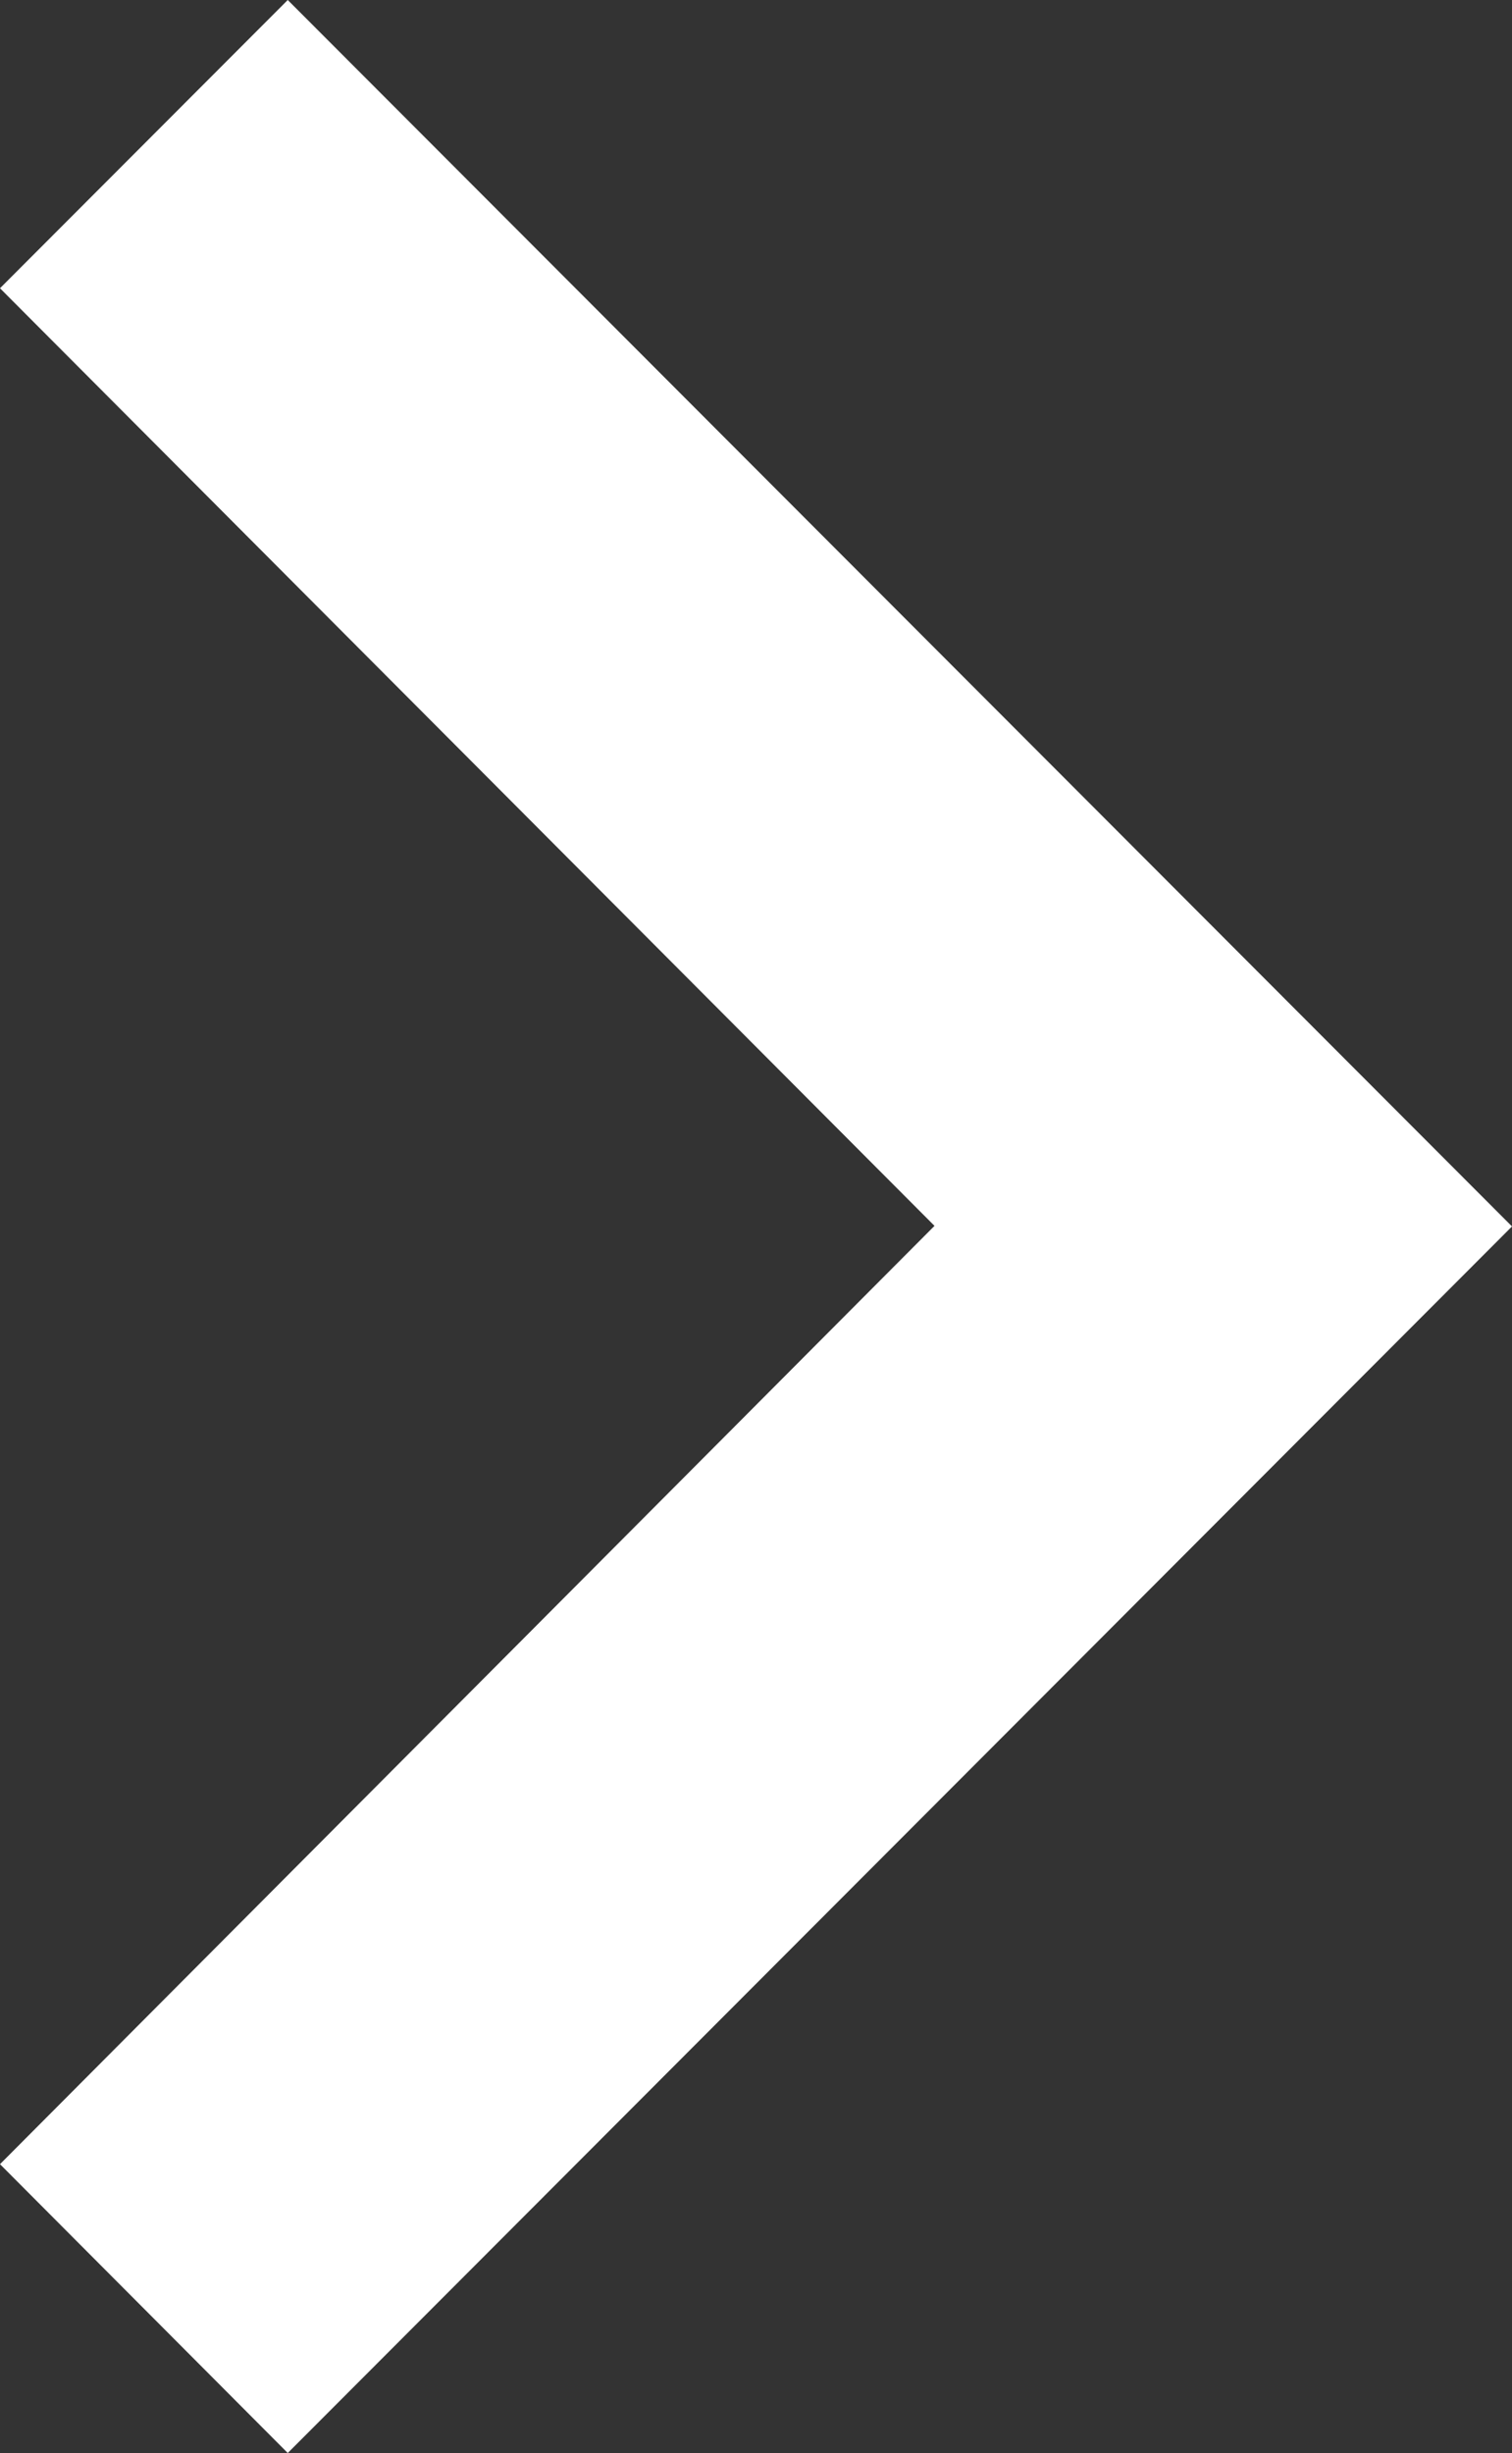 <svg xmlns="http://www.w3.org/2000/svg" width="12.931" height="20.969" viewBox="0 0 12.931 20.969">
  <rect x="0" y="0" width="12.931" height="20.969" fill="#333333" stroke="none"/>
  <path id="_Color" data-name=" ↳Color" d="M0,2.464,2.461,0l10.47,10.484L2.461,20.969,0,18.5l7.992-8.021Z" fill="#fff"/>
</svg>
